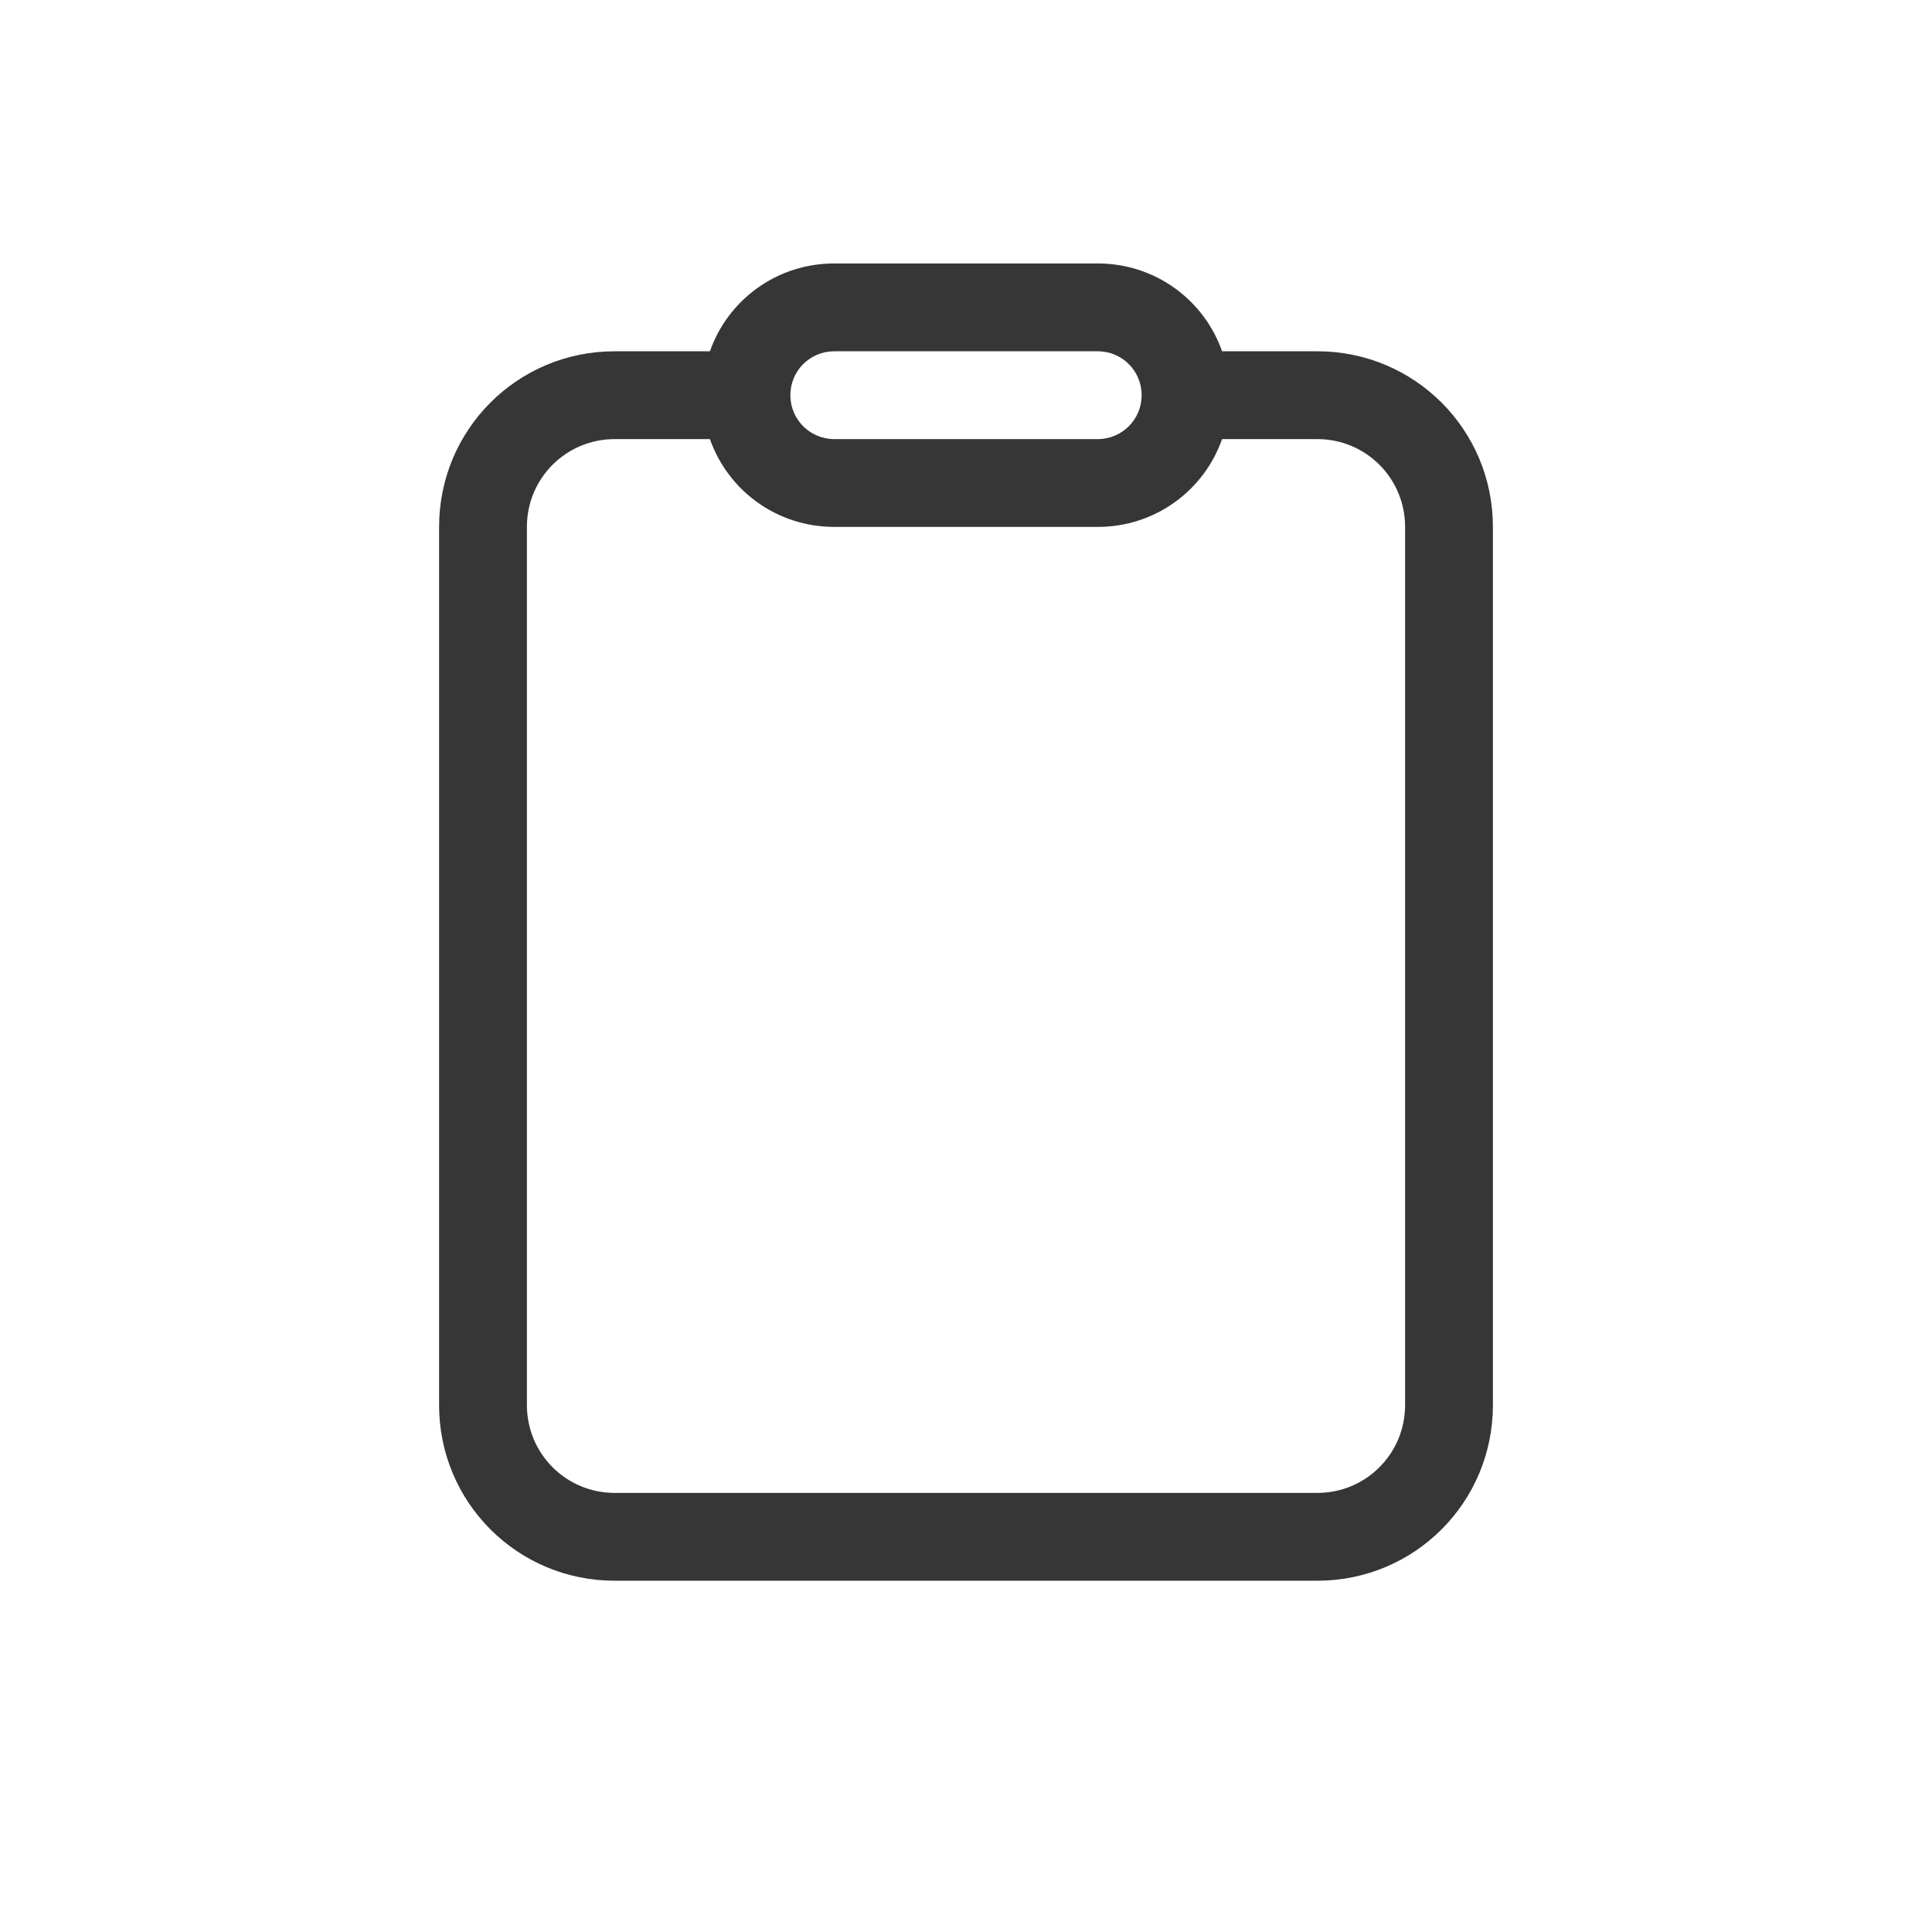 <?xml version="1.0" encoding="UTF-8" standalone="no"?>
<!-- Created with Inkscape (http://www.inkscape.org/) -->

<svg
   width="22"
   height="22"
   viewBox="0 0 22 22"
   version="1.1"
   id="svg5"
   inkscape:version="1.3.2 (091e20ef0f, 2023-11-25, custom)"
   sodipodi:docname="klipper-symbolic.svg"
   xmlns:inkscape="http://www.inkscape.org/namespaces/inkscape"
   xmlns:sodipodi="http://sodipodi.sourceforge.net/DTD/sodipodi-0.dtd"
   xmlns="http://www.w3.org/2000/svg"
   xmlns:svg="http://www.w3.org/2000/svg">
  <sodipodi:namedview
     id="namedview7"
     pagecolor="#ffffff"
     bordercolor="#666666"
     borderopacity="1.0"
     inkscape:showpageshadow="2"
     inkscape:pageopacity="0.0"
     inkscape:pagecheckerboard="0"
     inkscape:deskcolor="#d1d1d1"
     inkscape:document-units="px"
     showgrid="false"
     showguides="false"
     inkscape:zoom="36.545455"
     inkscape:cx="11"
     inkscape:cy="11"
     inkscape:window-width="1920"
     inkscape:window-height="1008"
     inkscape:window-x="0"
     inkscape:window-y="0"
     inkscape:window-maximized="1"
     inkscape:current-layer="svg5" />
  <defs
     id="defs2">
    <style
       id="current-color-scheme"
       type="text/css">
        .ColorScheme-Text { color:#363636; }
     </style>
  </defs>
  <path
     d="M 9.5,3 C 8.844,3 8.289,3.416 8.084,4 H 7 C 5.892,4 5,4.892 5,6 v 10 c 0,1.108 0.892,2 2,2 h 8 c 1.108,0 2,-0.892 2,-2 V 6 C 17,4.892 16.108,4 15,4 H 13.916 C 13.711,3.416 13.156,3 12.5,3 Z m 0,1 h 3 C 12.777,4 13,4.223 13,4.5 13,4.777 12.777,5 12.5,5 h -3 C 9.223,5 9,4.777 9,4.5 9,4.223 9.223,4 9.5,4 Z M 7,5 H 8.084 C 8.289,5.584 8.844,6 9.5,6 h 3 c 0.656,0 1.211,-0.416 1.416,-1 H 15 c 0.554,0 1,0.446 1,1 v 10 c 0,0.554 -0.446,1 -1,1 H 7 C 6.446,17 6,16.554 6,16 V 6 C 6,5.446 6.446,5 7,5 Z"
     style="fill:currentColor;paint-order:stroke fill markers"
     id="path1"
     class="ColorScheme-Text" />
</svg>
